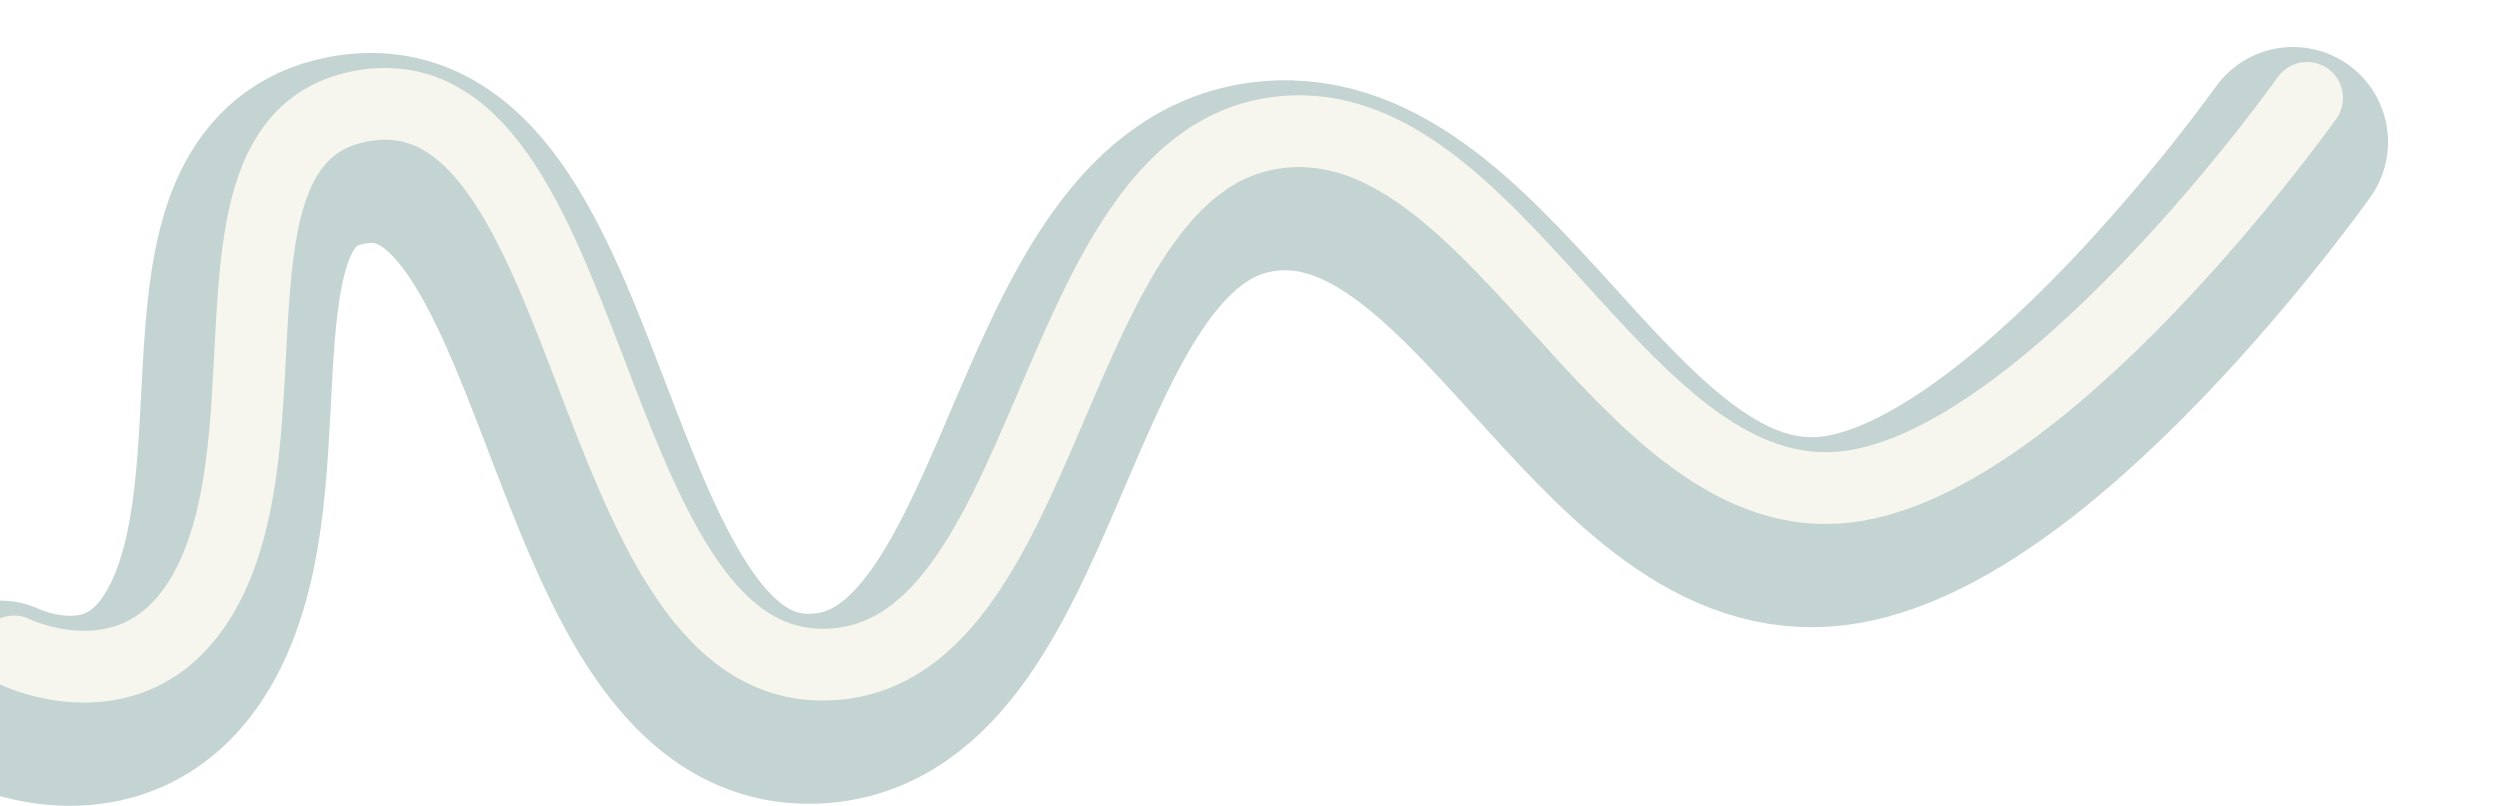 <?xml version="1.0" encoding="UTF-8" standalone="no"?>
<!-- Created with Inkscape (http://www.inkscape.org/) -->

<svg
   width="6578.636"
   height="2120.487"
   viewBox="0 0 1740.598 561.045"
   version="1.1"
   id="svg1"
   sodipodi:docname="Contact_BackgroundDecor_Mobile.svg"
   xml:space="preserve"
   inkscape:version="1.3 (0e150ed6c4, 2023-07-21)"
   xmlns:inkscape="http://www.inkscape.org/namespaces/inkscape"
   xmlns:sodipodi="http://sodipodi.sourceforge.net/DTD/sodipodi-0.dtd"
   xmlns="http://www.w3.org/2000/svg"
   xmlns:svg="http://www.w3.org/2000/svg"><sodipodi:namedview
     id="namedview1"
     pagecolor="#505050"
     bordercolor="#000000"
     borderopacity="1"
     inkscape:showpageshadow="0"
     inkscape:pageopacity="0"
     inkscape:pagecheckerboard="0"
     inkscape:deskcolor="#747474"
     inkscape:document-units="mm"
     inkscape:zoom="0.11313709"
     inkscape:cx="3106.8503"
     inkscape:cy="1065.0795"
     inkscape:window-width="1920"
     inkscape:window-height="1009"
     inkscape:window-x="-8"
     inkscape:window-y="-8"
     inkscape:window-maximized="1"
     inkscape:current-layer="layer1" /><defs
     id="defs1"><filter
       inkscape:collect="always"
       style="color-interpolation-filters:sRGB"
       id="filter2"
       x="-0.043"
       y="-0.172"
       width="1.085"
       height="1.344"><feGaussianBlur
         inkscape:collect="always"
         stdDeviation="17.983"
         id="feGaussianBlur2" /></filter></defs><g
     inkscape:label="Слой 1"
     inkscape:groupmode="layer"
     id="layer1"
     transform="translate(-9707.167,-1589.568)"><path
       style="fill:none;stroke:#c4d4d2;stroke-width:132.292;stroke-linecap:round;stroke-linejoin:miter;stroke-dasharray:none;stroke-opacity:1"
       d="m 11303.668,1688.437 c 0,0 -185.639,262.062 -326.977,271.399 -154.335,10.196 -240.062,-270.366 -392.93,-246.814 -159.943,24.643 -152.492,371.041 -314.319,370.007 -168.171,-1.075 -156.693,-421.139 -321.701,-388.656 -111.037,21.858 -51.15,210.554 -101.199,324.068 -44.96,101.975 -139.375,55.419 -139.375,55.419"
       id="path2"
       sodipodi:nodetypes="caaaasc" /><path
       style="fill:none;stroke:#f6f5ee;stroke-width:50;stroke-linecap:round;stroke-linejoin:miter;stroke-dasharray:none;stroke-opacity:1;filter:url(#filter2)"
       d="m 11313.46,1657.726 c 0,0 -185.639,262.062 -326.977,271.399 -154.335,10.196 -240.062,-270.366 -392.93,-246.814 -159.943,24.643 -152.492,371.041 -314.319,370.007 -168.171,-1.075 -156.693,-421.139 -321.701,-388.656 -111.036,21.858 -51.15,210.554 -101.199,324.068 -44.96,101.975 -139.375,55.419 -139.375,55.419"
       id="path1"
       sodipodi:nodetypes="caaaasc" /></g></svg>
